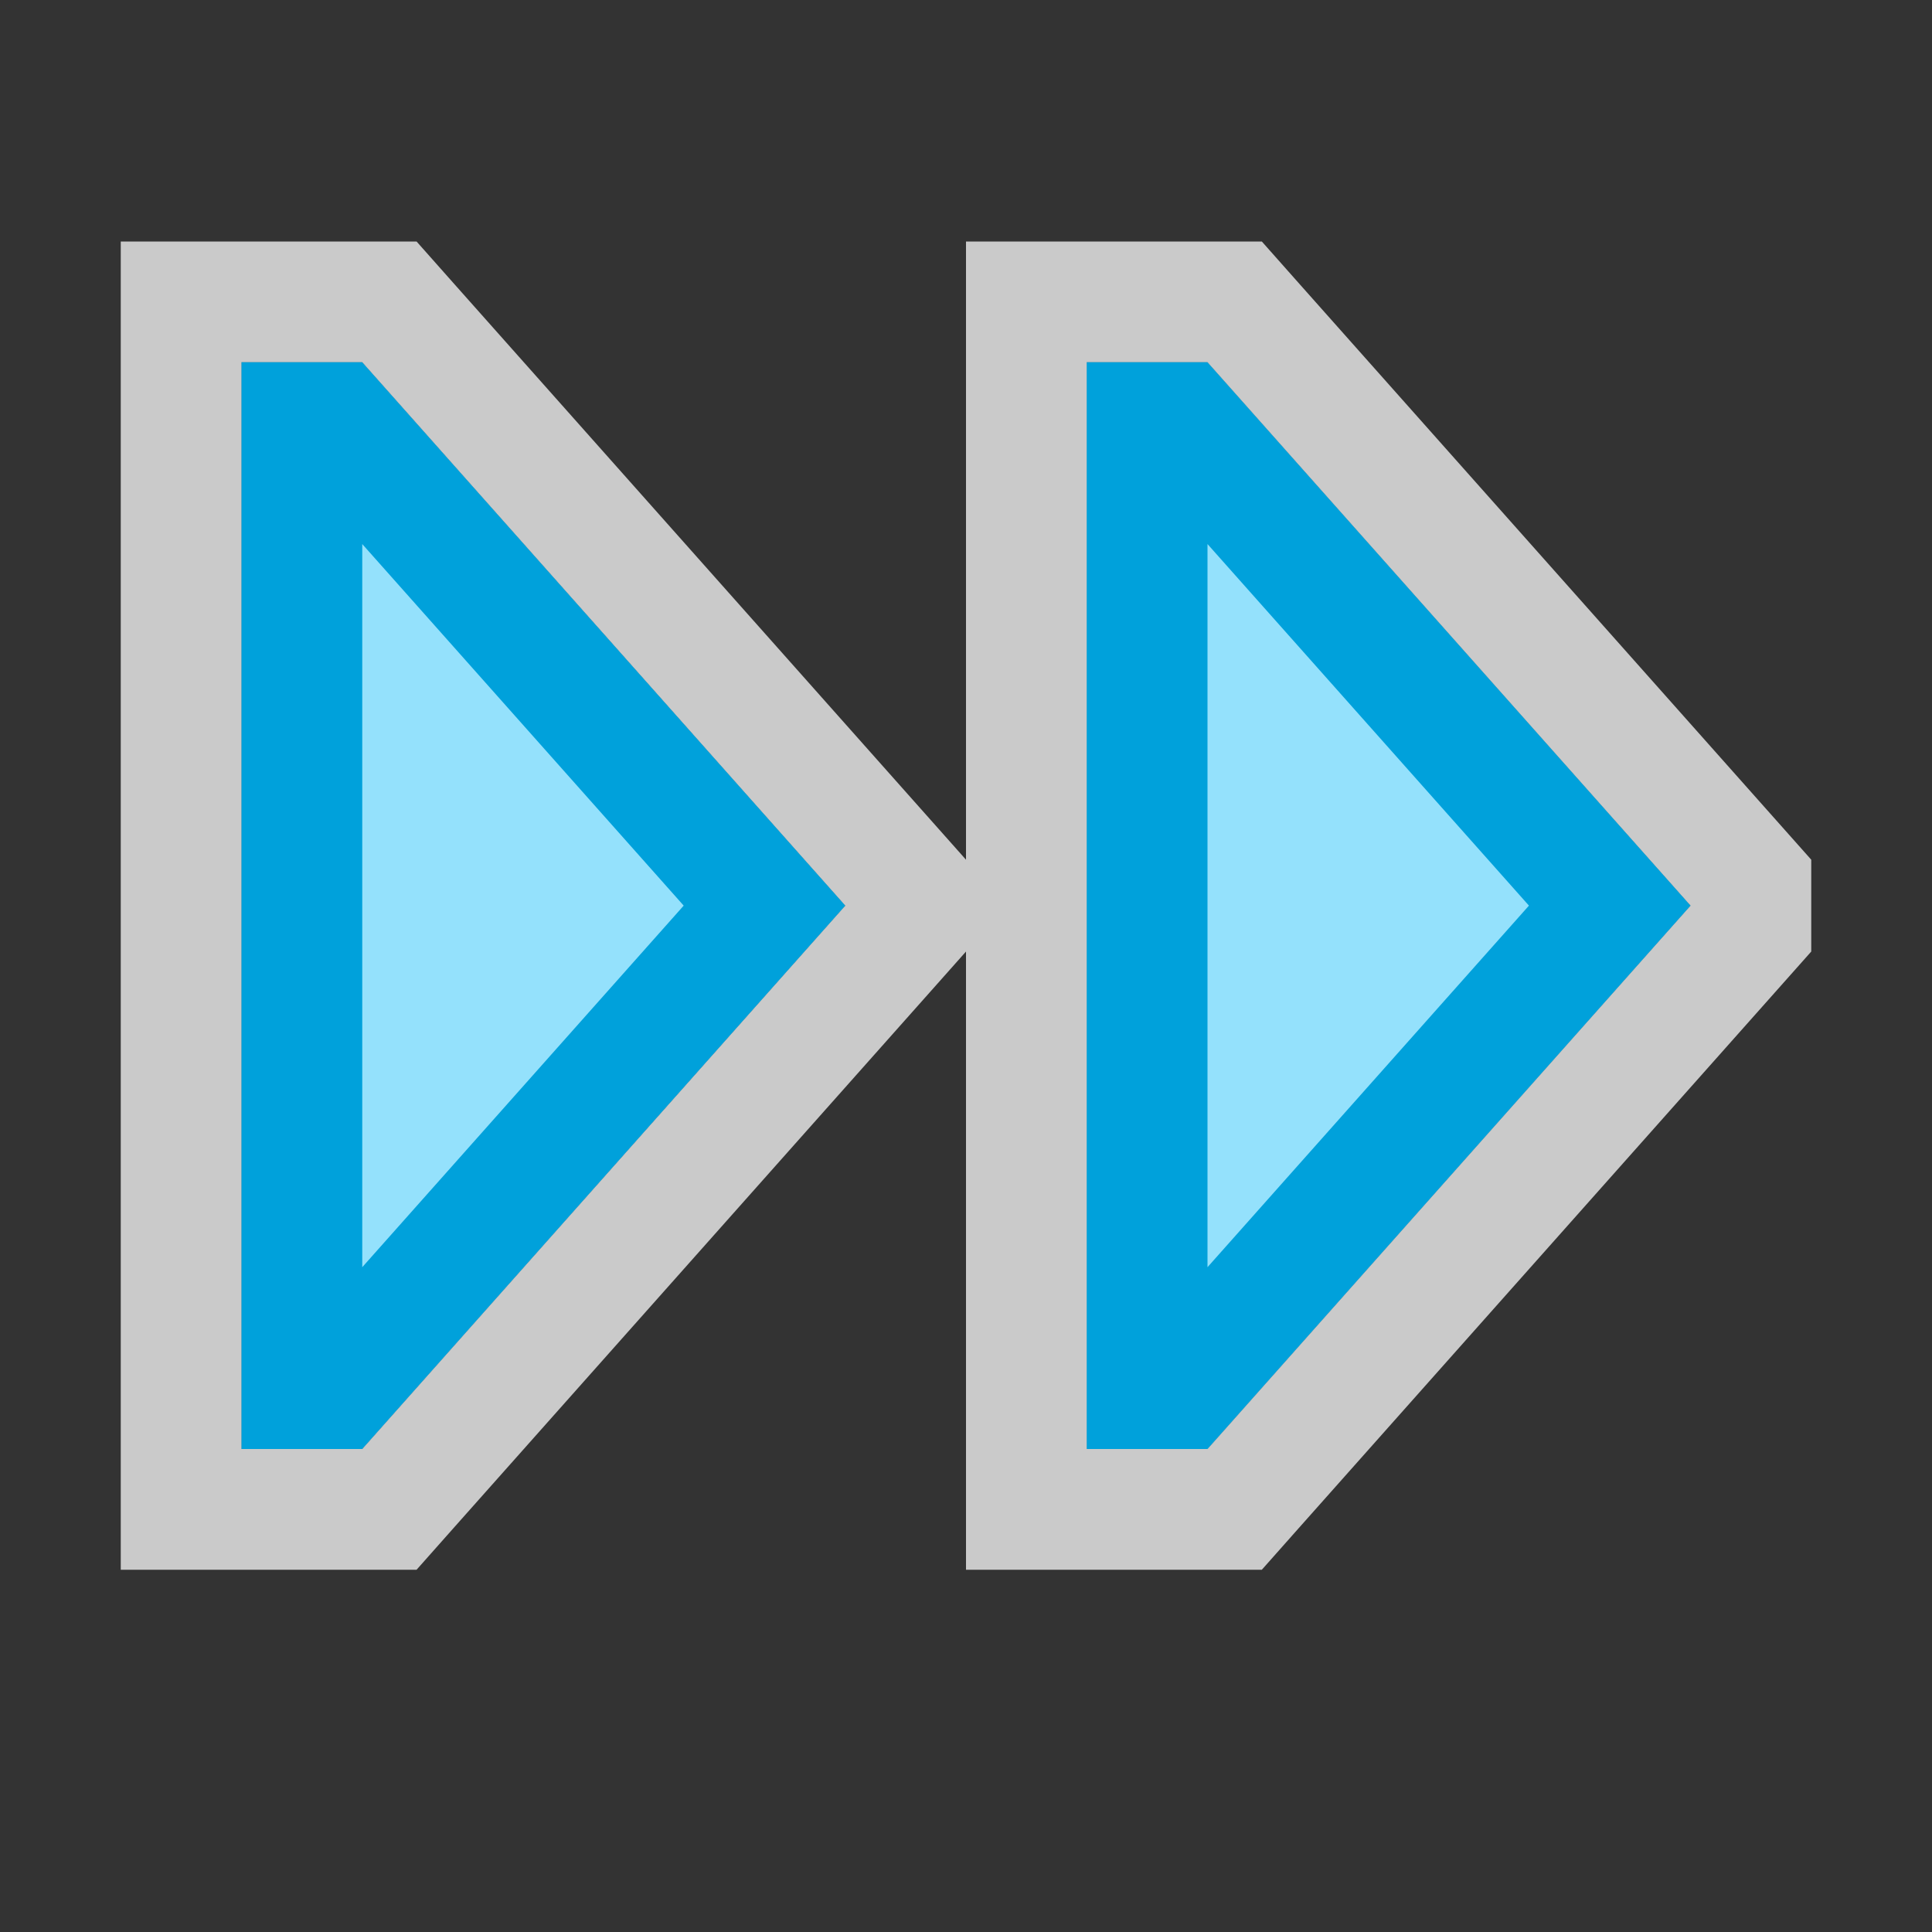 <svg width="16" height="16" viewBox="0 0 16 16" fill="none" xmlns="http://www.w3.org/2000/svg">
<rect x="0" y="0" width="16" height="16" fill="#333333" stroke="none"/>
<g clip-path="url(#clip0_1854_15815)">
<path d="M14 7.5L10 3H9V12H10L14 7.5Z" fill="#FCFCFC" fill-opacity="0.75"/>
<path d="M14.374 7.168L14.669 7.5L14.374 7.832L10.374 12.332L10.225 12.5H10H9H8.5V12V3V2.5H9H10H10.225L10.374 2.668L14.374 7.168Z" stroke="#FCFCFC" stroke-opacity="0.75"/>
<path d="M9.775 11.5L13.331 7.5L9.775 3.5H9.5V11.5H9.775Z" fill="#94E1FC" stroke="#00A1DB"/>
</g>
<g clip-path="url(#clip1_1854_15815)">
<path d="M7 7.5L3 3H2V12H3L7 7.5Z" fill="#FCFCFC" fill-opacity="0.75"/>
<path d="M7.374 7.168L7.669 7.5L7.374 7.832L3.374 12.332L3.225 12.5H3H2H1.5V12V3V2.5H2H3H3.225L3.374 2.668L7.374 7.168Z" stroke="#FCFCFC" stroke-opacity="0.75"/>
<path d="M2.775 11.5L6.331 7.5L2.775 3.5H2.5V11.5H2.775Z" fill="#94E1FC" stroke="#00A1DB"/>
</g>
<defs>
<clipPath id="clip0_1854_15815">
<rect width="7" height="11" fill="white" transform="translate(8 2)"/>
</clipPath>
<clipPath id="clip1_1854_15815">
<rect width="7" height="11" fill="white" transform="translate(1 2)"/>
</clipPath>
</defs>
</svg>
